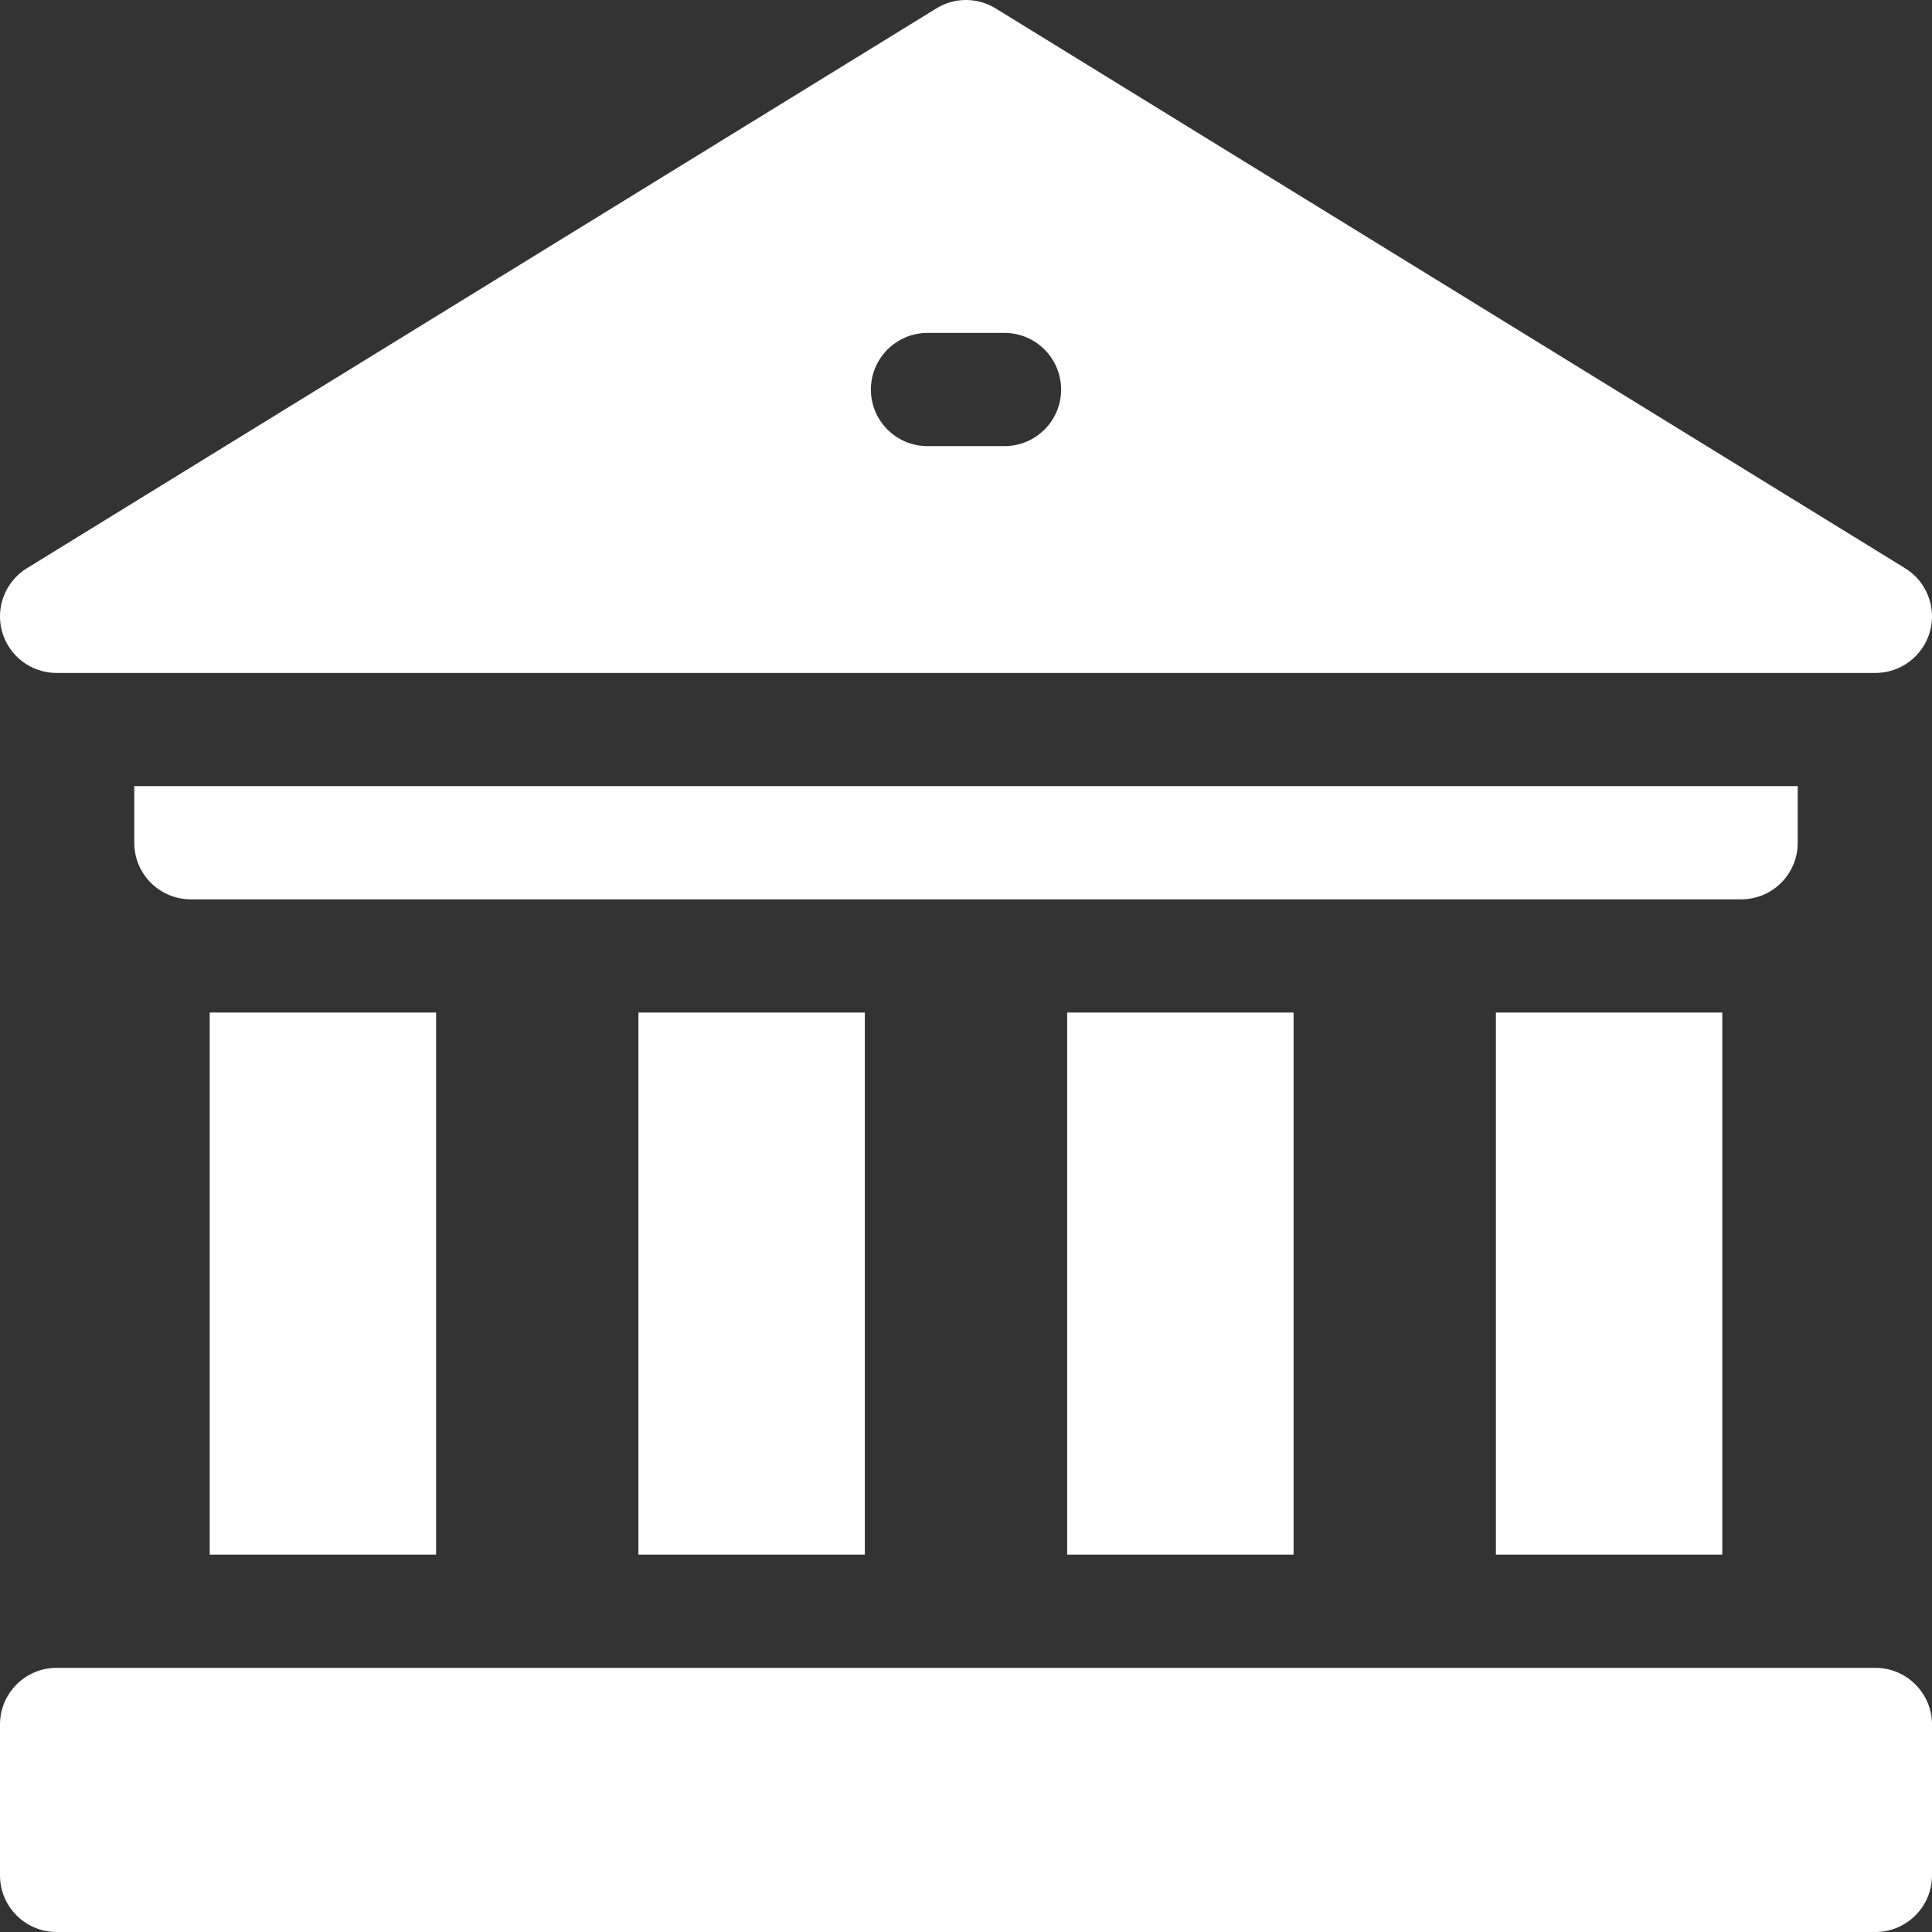 <svg width="22" height="22" viewBox="0 0 22 22" fill="none" xmlns="http://www.w3.org/2000/svg">
<rect x="0" y="0" width="22" height="22" fill="#333333" stroke="none"/>
<path d="M17.034 11.53H19.612V17.703H17.034V11.53Z" fill="white"/>
<path d="M12.152 11.53H14.73V17.703H12.152V11.53Z" fill="white"/>
<path d="M7.27 11.53H9.848V17.703H7.27V11.53Z" fill="white"/>
<path d="M2.388 11.53H4.966V17.703H2.388V11.53Z" fill="white"/>
<path d="M20.471 9.597V8.952H1.529V9.597C1.529 9.953 1.817 10.241 2.173 10.241H19.827C20.183 10.241 20.471 9.953 20.471 9.597Z" fill="white"/>
<path d="M21.355 18.992H0.645C0.289 18.992 0 19.281 0 19.637V21.355C0 21.712 0.289 22 0.645 22H21.355C21.711 22 22 21.712 22 21.355V19.637C22 19.281 21.711 18.992 21.355 18.992Z" fill="white"/>
<path d="M0.644 7.663H21.355C21.644 7.663 21.897 7.472 21.976 7.194C22.054 6.917 21.939 6.621 21.693 6.47L11.338 0.096C11.131 -0.032 10.869 -0.032 10.662 0.096L0.307 6.47C0.061 6.621 -0.054 6.917 0.024 7.194C0.103 7.472 0.356 7.663 0.644 7.663ZM10.562 3.791H11.438C11.794 3.791 12.083 4.08 12.083 4.436C12.083 4.792 11.794 5.08 11.438 5.08H10.562C10.206 5.08 9.917 4.792 9.917 4.436C9.917 4.08 10.206 3.791 10.562 3.791Z" fill="white"/>
</svg>
